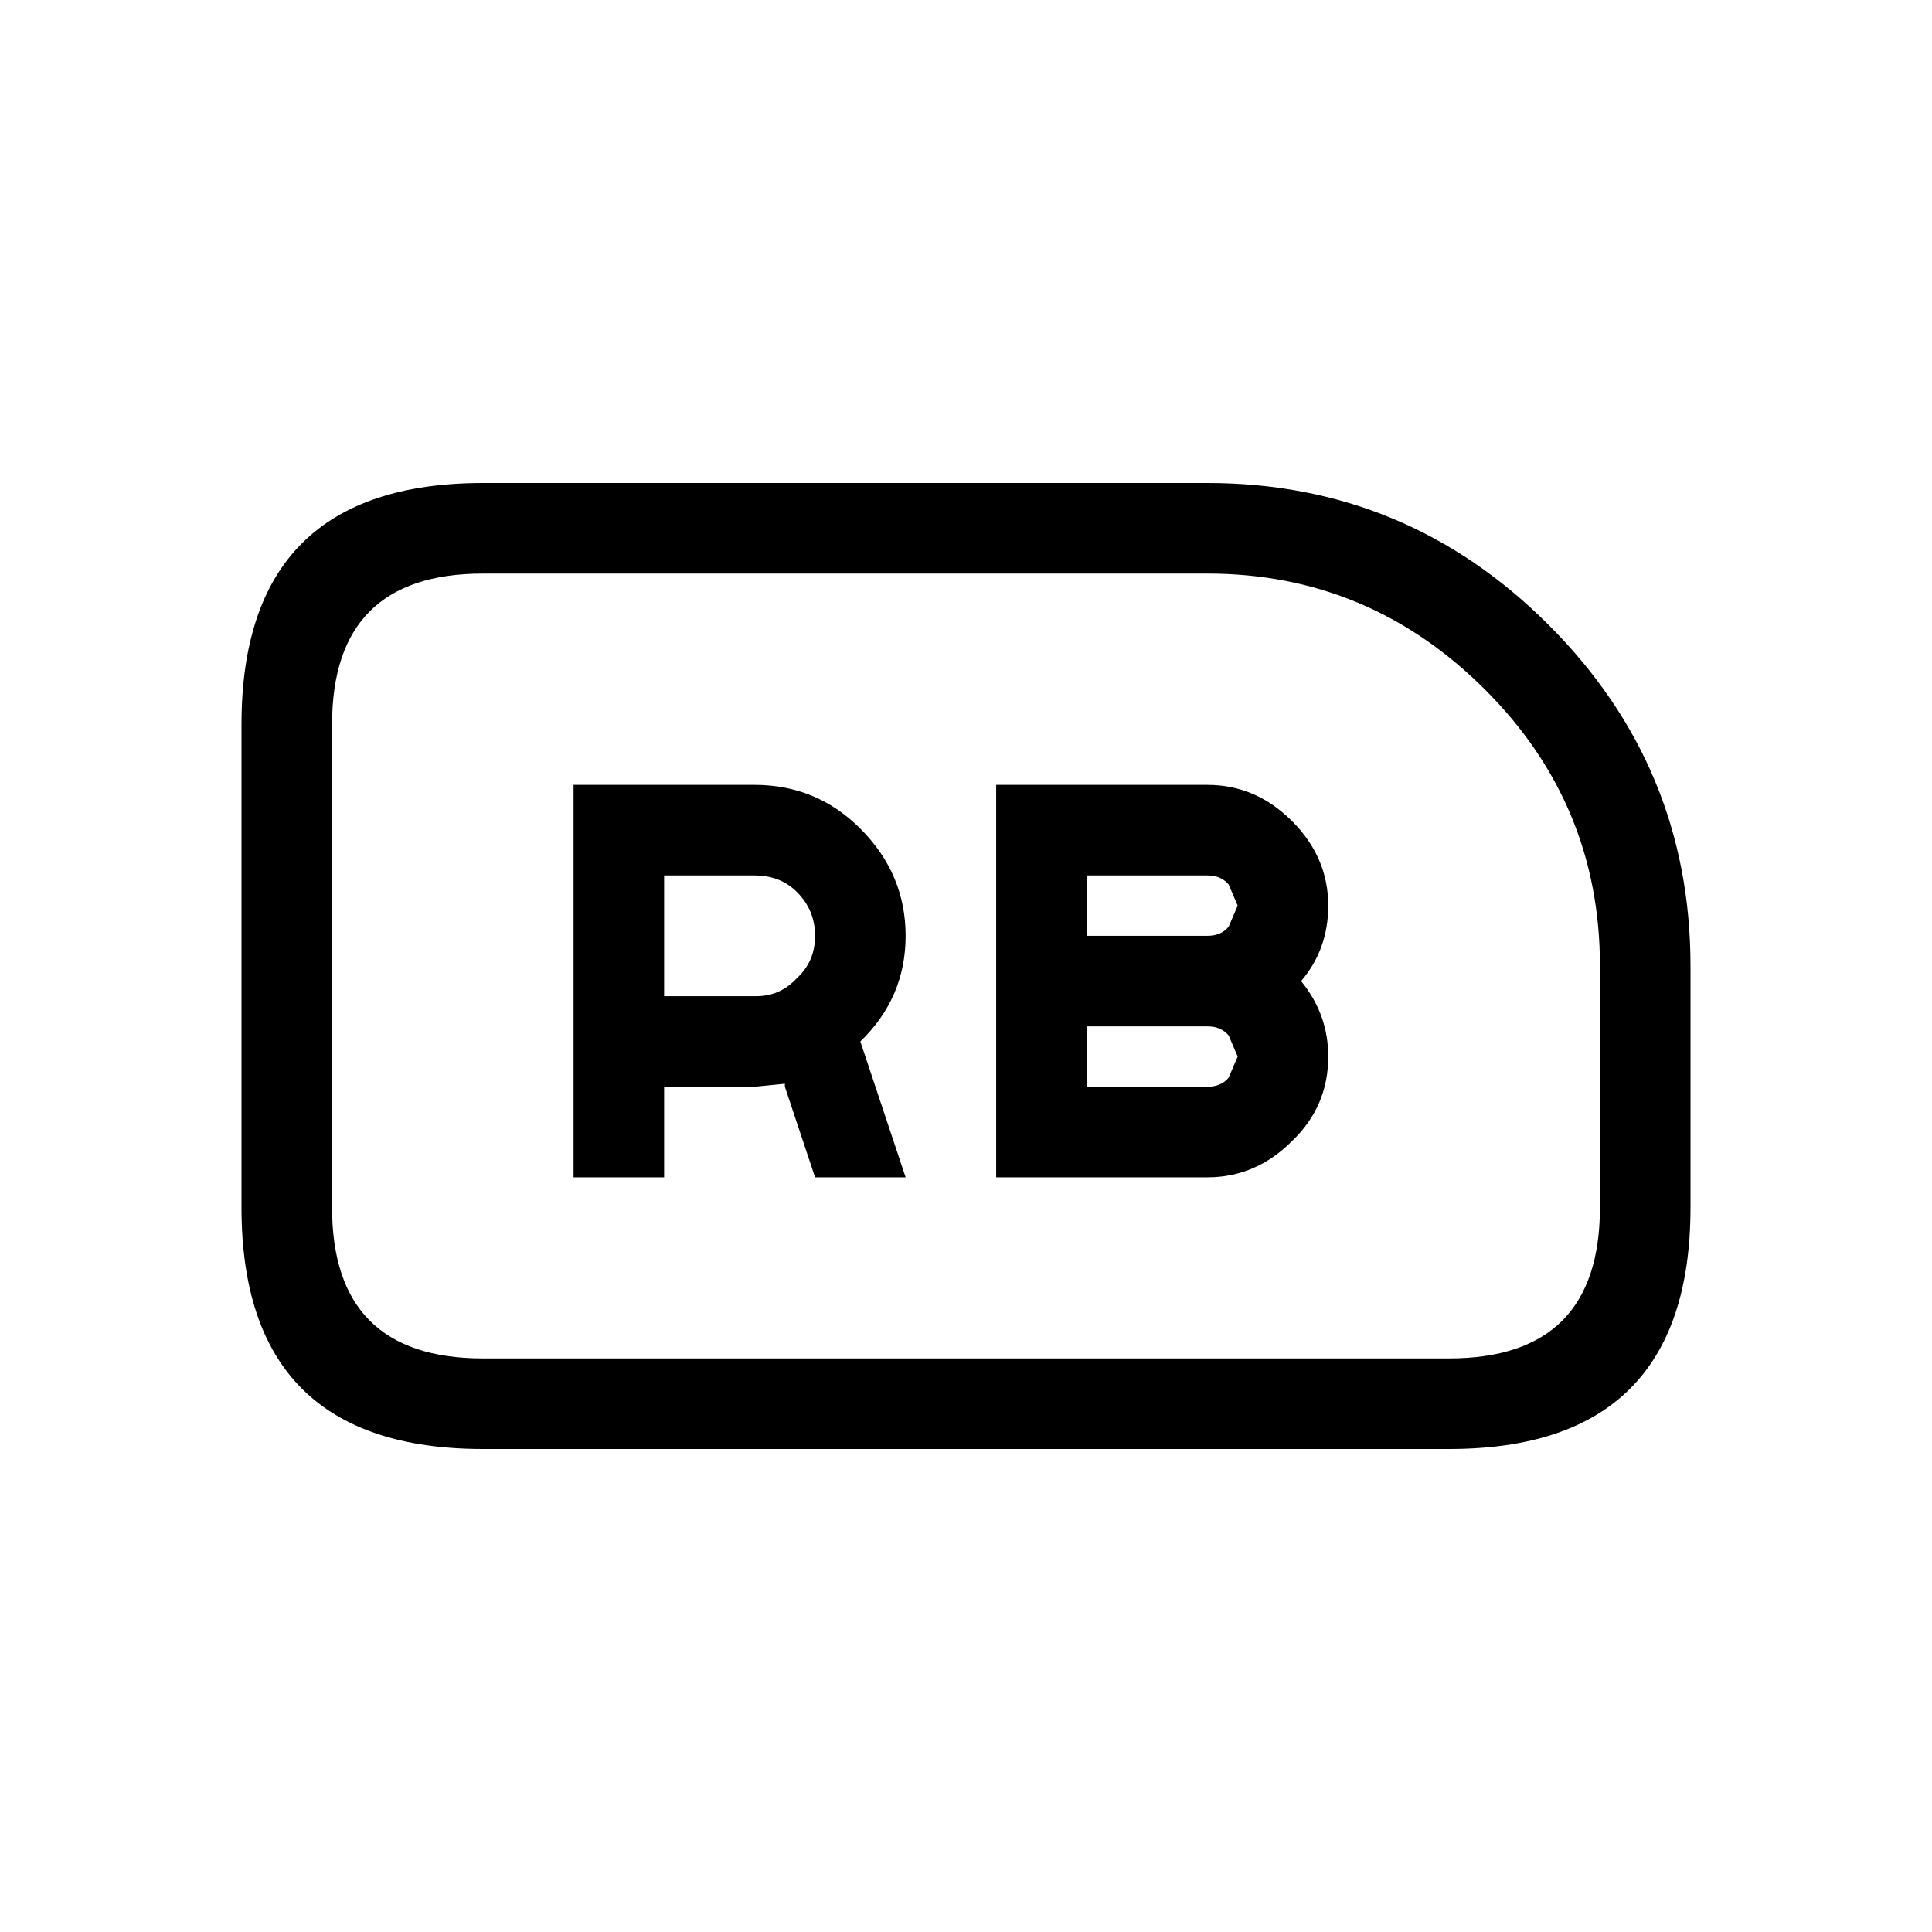 <svg width="64" height="64" xmlns="http://www.w3.org/2000/svg" xmlns:xlink="http://www.w3.org/1999/xlink" viewBox="0 0 64 64" preserveAspectRatio="xMidYMid meet">
  <defs/>
  <g>
    <path stroke="none" fill="currentColor" d="M40 39 L33 39 33 26 40 26 Q41.6 26 42.8 27.2 44 28.4 44 30 44 31.45 43.1 32.5 44 33.6 44 35 44 36.65 42.8 37.8 41.6 39 40 39 M40 31 Q40.45 31 40.7 30.7 L41 30 40.7 29.3 Q40.45 29 40 29 L36 29 36 31 40 31 M16 16 L40 16 Q46.6 16 51.3 20.7 56 25.4 56 32 L56 40 Q56 48 48 48 L16 48 Q8 48 8 40 L8 24 Q8 16 16 16 M40 36 Q40.45 36 40.7 35.7 L41 35 40.7 34.3 Q40.45 34 40 34 L36 34 36 36 40 36 M16 19 Q11 19 11 24 L11 40 Q11 45 16 45 L48 45 Q53 45 53 40 L53 32 Q53 26.65 49.2 22.85 45.35 19 40 19 L16 19 M22 33 L25.05 33 Q25.85 33 26.4 32.4 27 31.85 27 31 27 30.15 26.4 29.55 25.85 29 25 29 L22 29 22 33 M25 36 L22 36 22 39 19 39 19 26 25 26 Q27.05 26 28.5 27.45 30 28.95 30 31 30 33.05 28.5 34.5 L30 39 27 39 26 36 26 35.9 25 36"/>
  </g>
</svg>